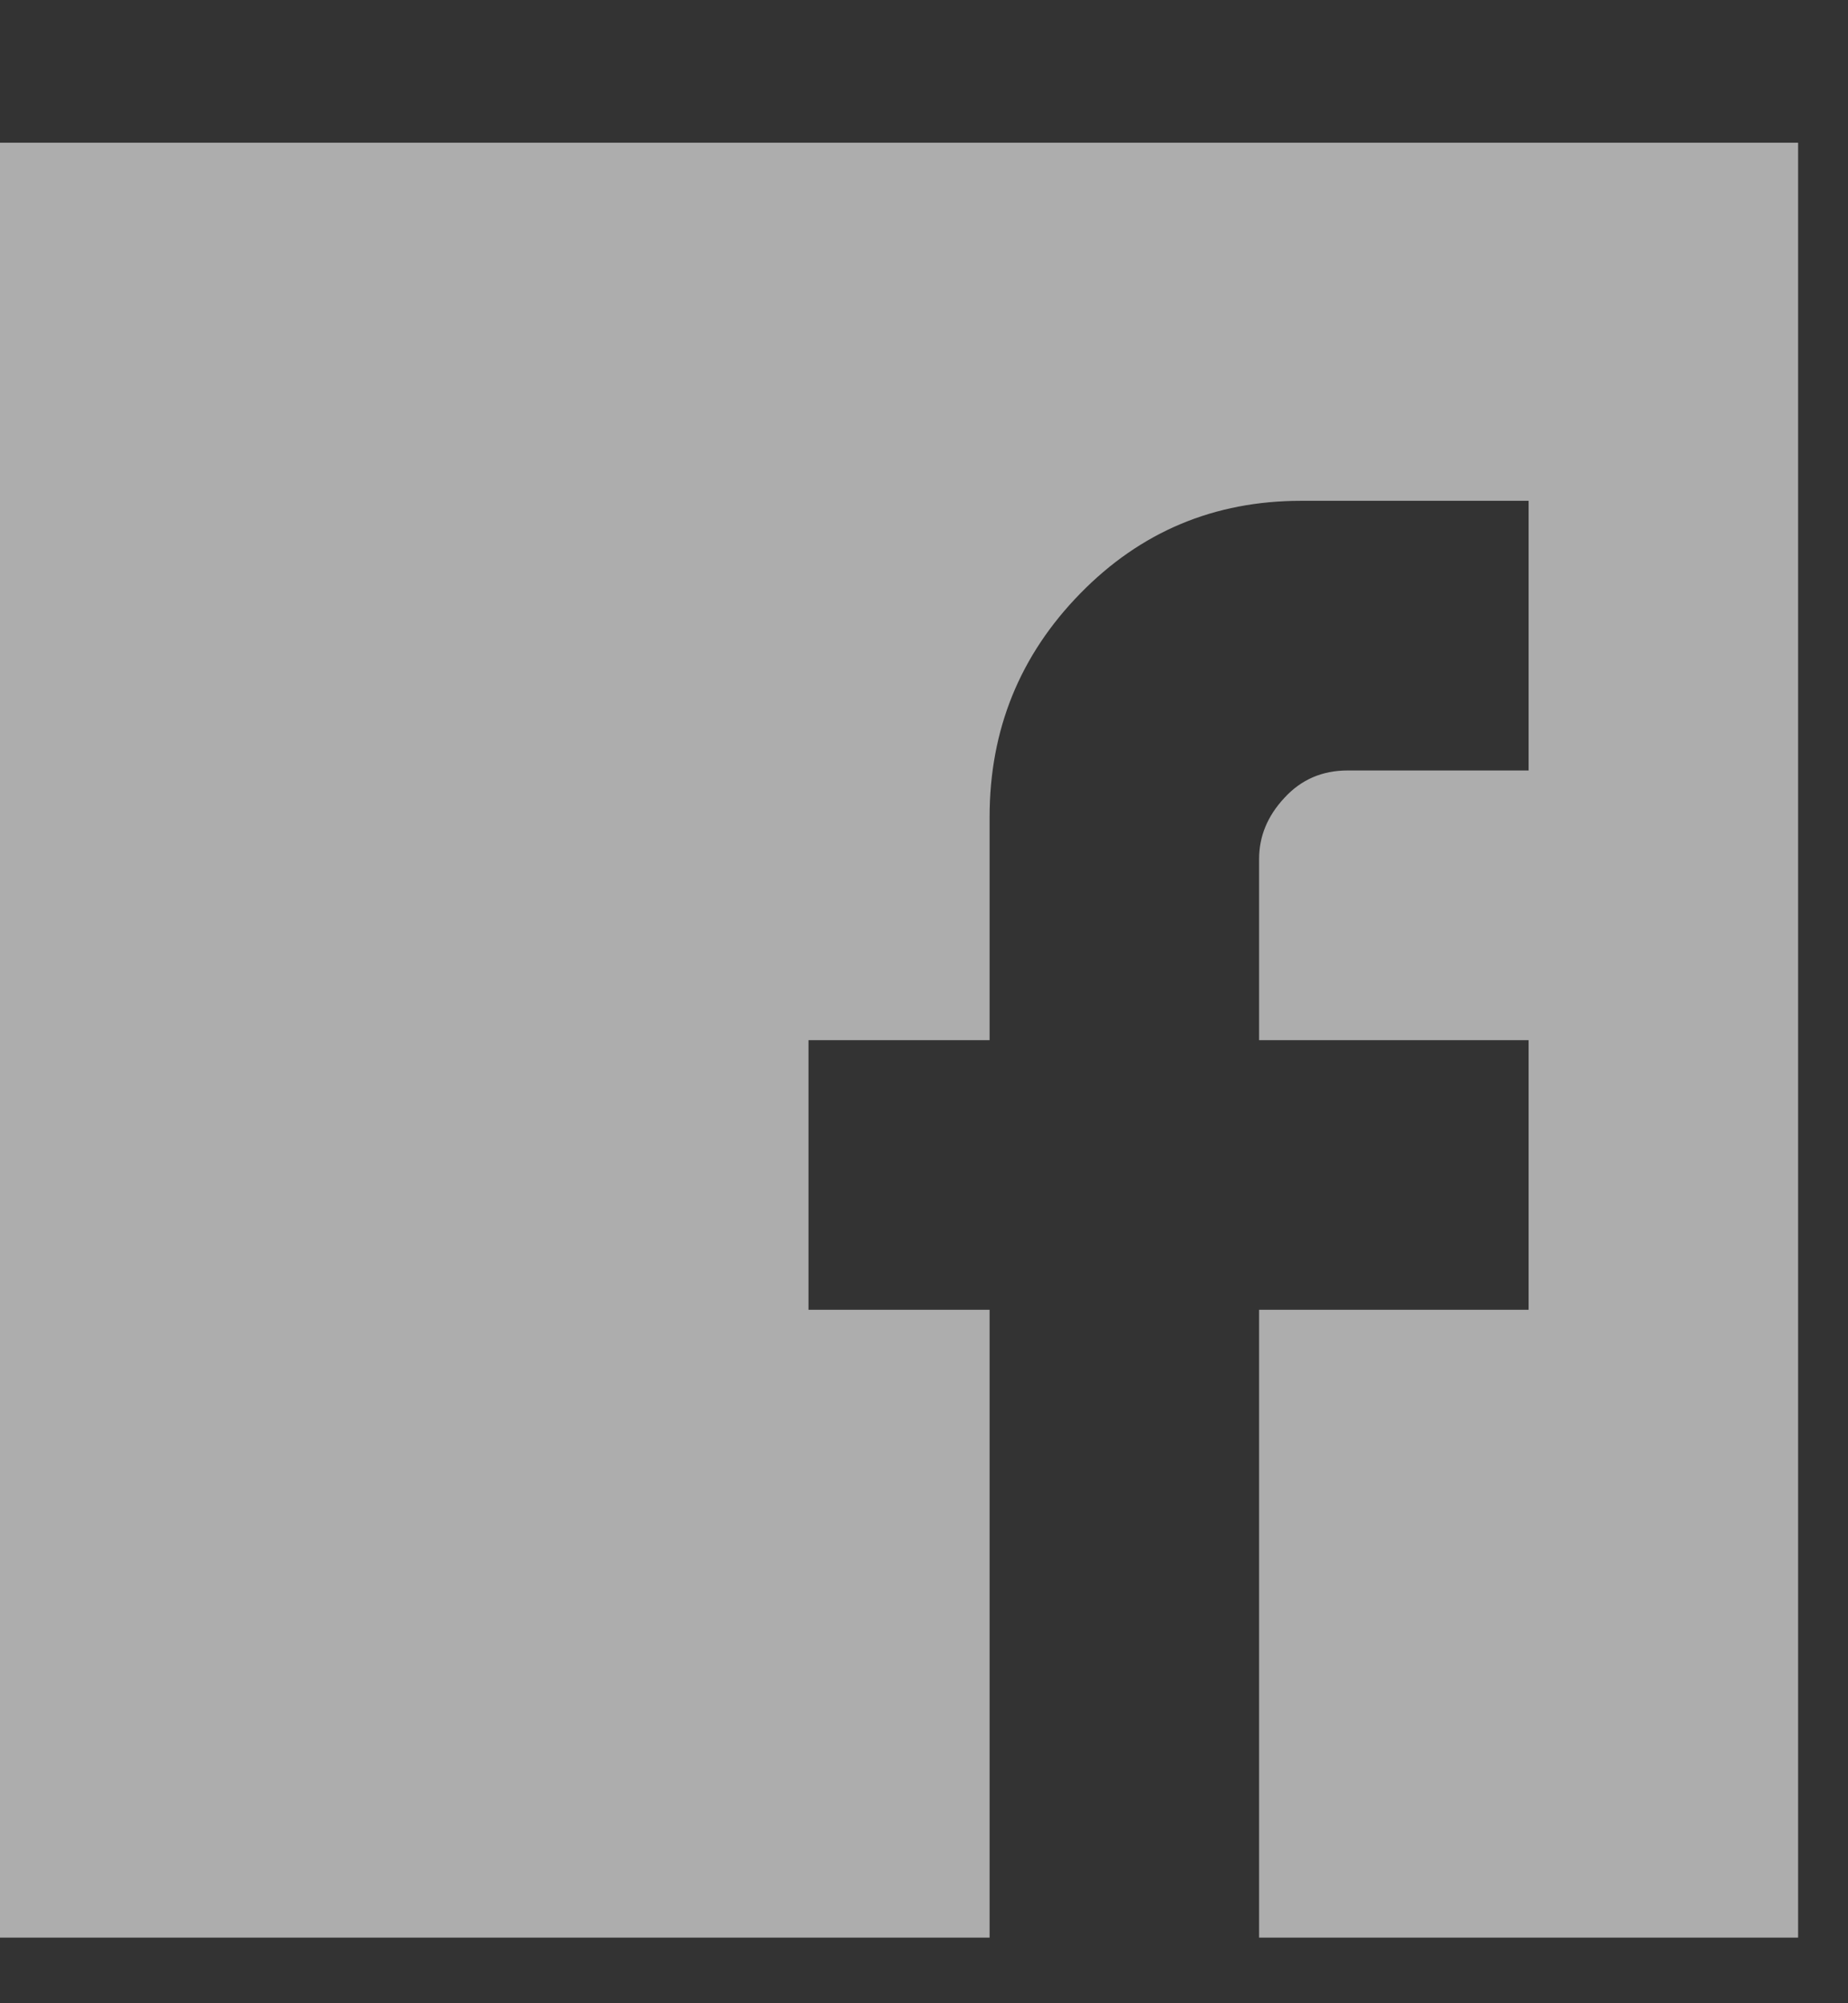 <?xml version="1.0" encoding="UTF-8"?>
<svg width="12px" height="13px" viewBox="0 0 12 13" version="1.1" xmlns="http://www.w3.org/2000/svg" xmlns:xlink="http://www.w3.org/1999/xlink">
    <rect x="0" y="0" width="12" height="13" fill="#333333" stroke="none"/>
    <!-- Generator: Sketch 49.3 (51167) - http://www.bohemiancoding.com/sketch -->
    <title></title>
    <desc>Created with Sketch.</desc>
    <defs></defs>
    <g id="Symbols" stroke="none" stroke-width="1" fill="none" fill-rule="evenodd" opacity="0.6">
        <g id="Component-/-Footer" transform="translate(-1185, -66)" fill="#FFFFFF">
            <g id="Facebook" transform="translate(1173, 55)">
                <path d="M21.926,14.25 L20.449,14.25 C19.884,14.25 19.406,14.451 19.014,14.852 C18.622,15.253 18.426,15.736 18.426,16.301 L18.426,17.75 L17.25,17.75 L17.25,19.5 L18.426,19.5 L18.426,23.574 L20.176,23.574 L20.176,19.5 L21.926,19.5 L21.926,17.75 L20.176,17.75 L20.176,16.574 C20.176,16.428 20.23,16.296 20.34,16.178 C20.449,16.059 20.586,16 20.75,16 L21.926,16 L21.926,14.25 Z M12,11.926 L23.676,11.926 L23.676,23.574 L12,23.574 L12,11.926 Z" id=""></path>
            </g>
        </g>
    </g>
</svg>